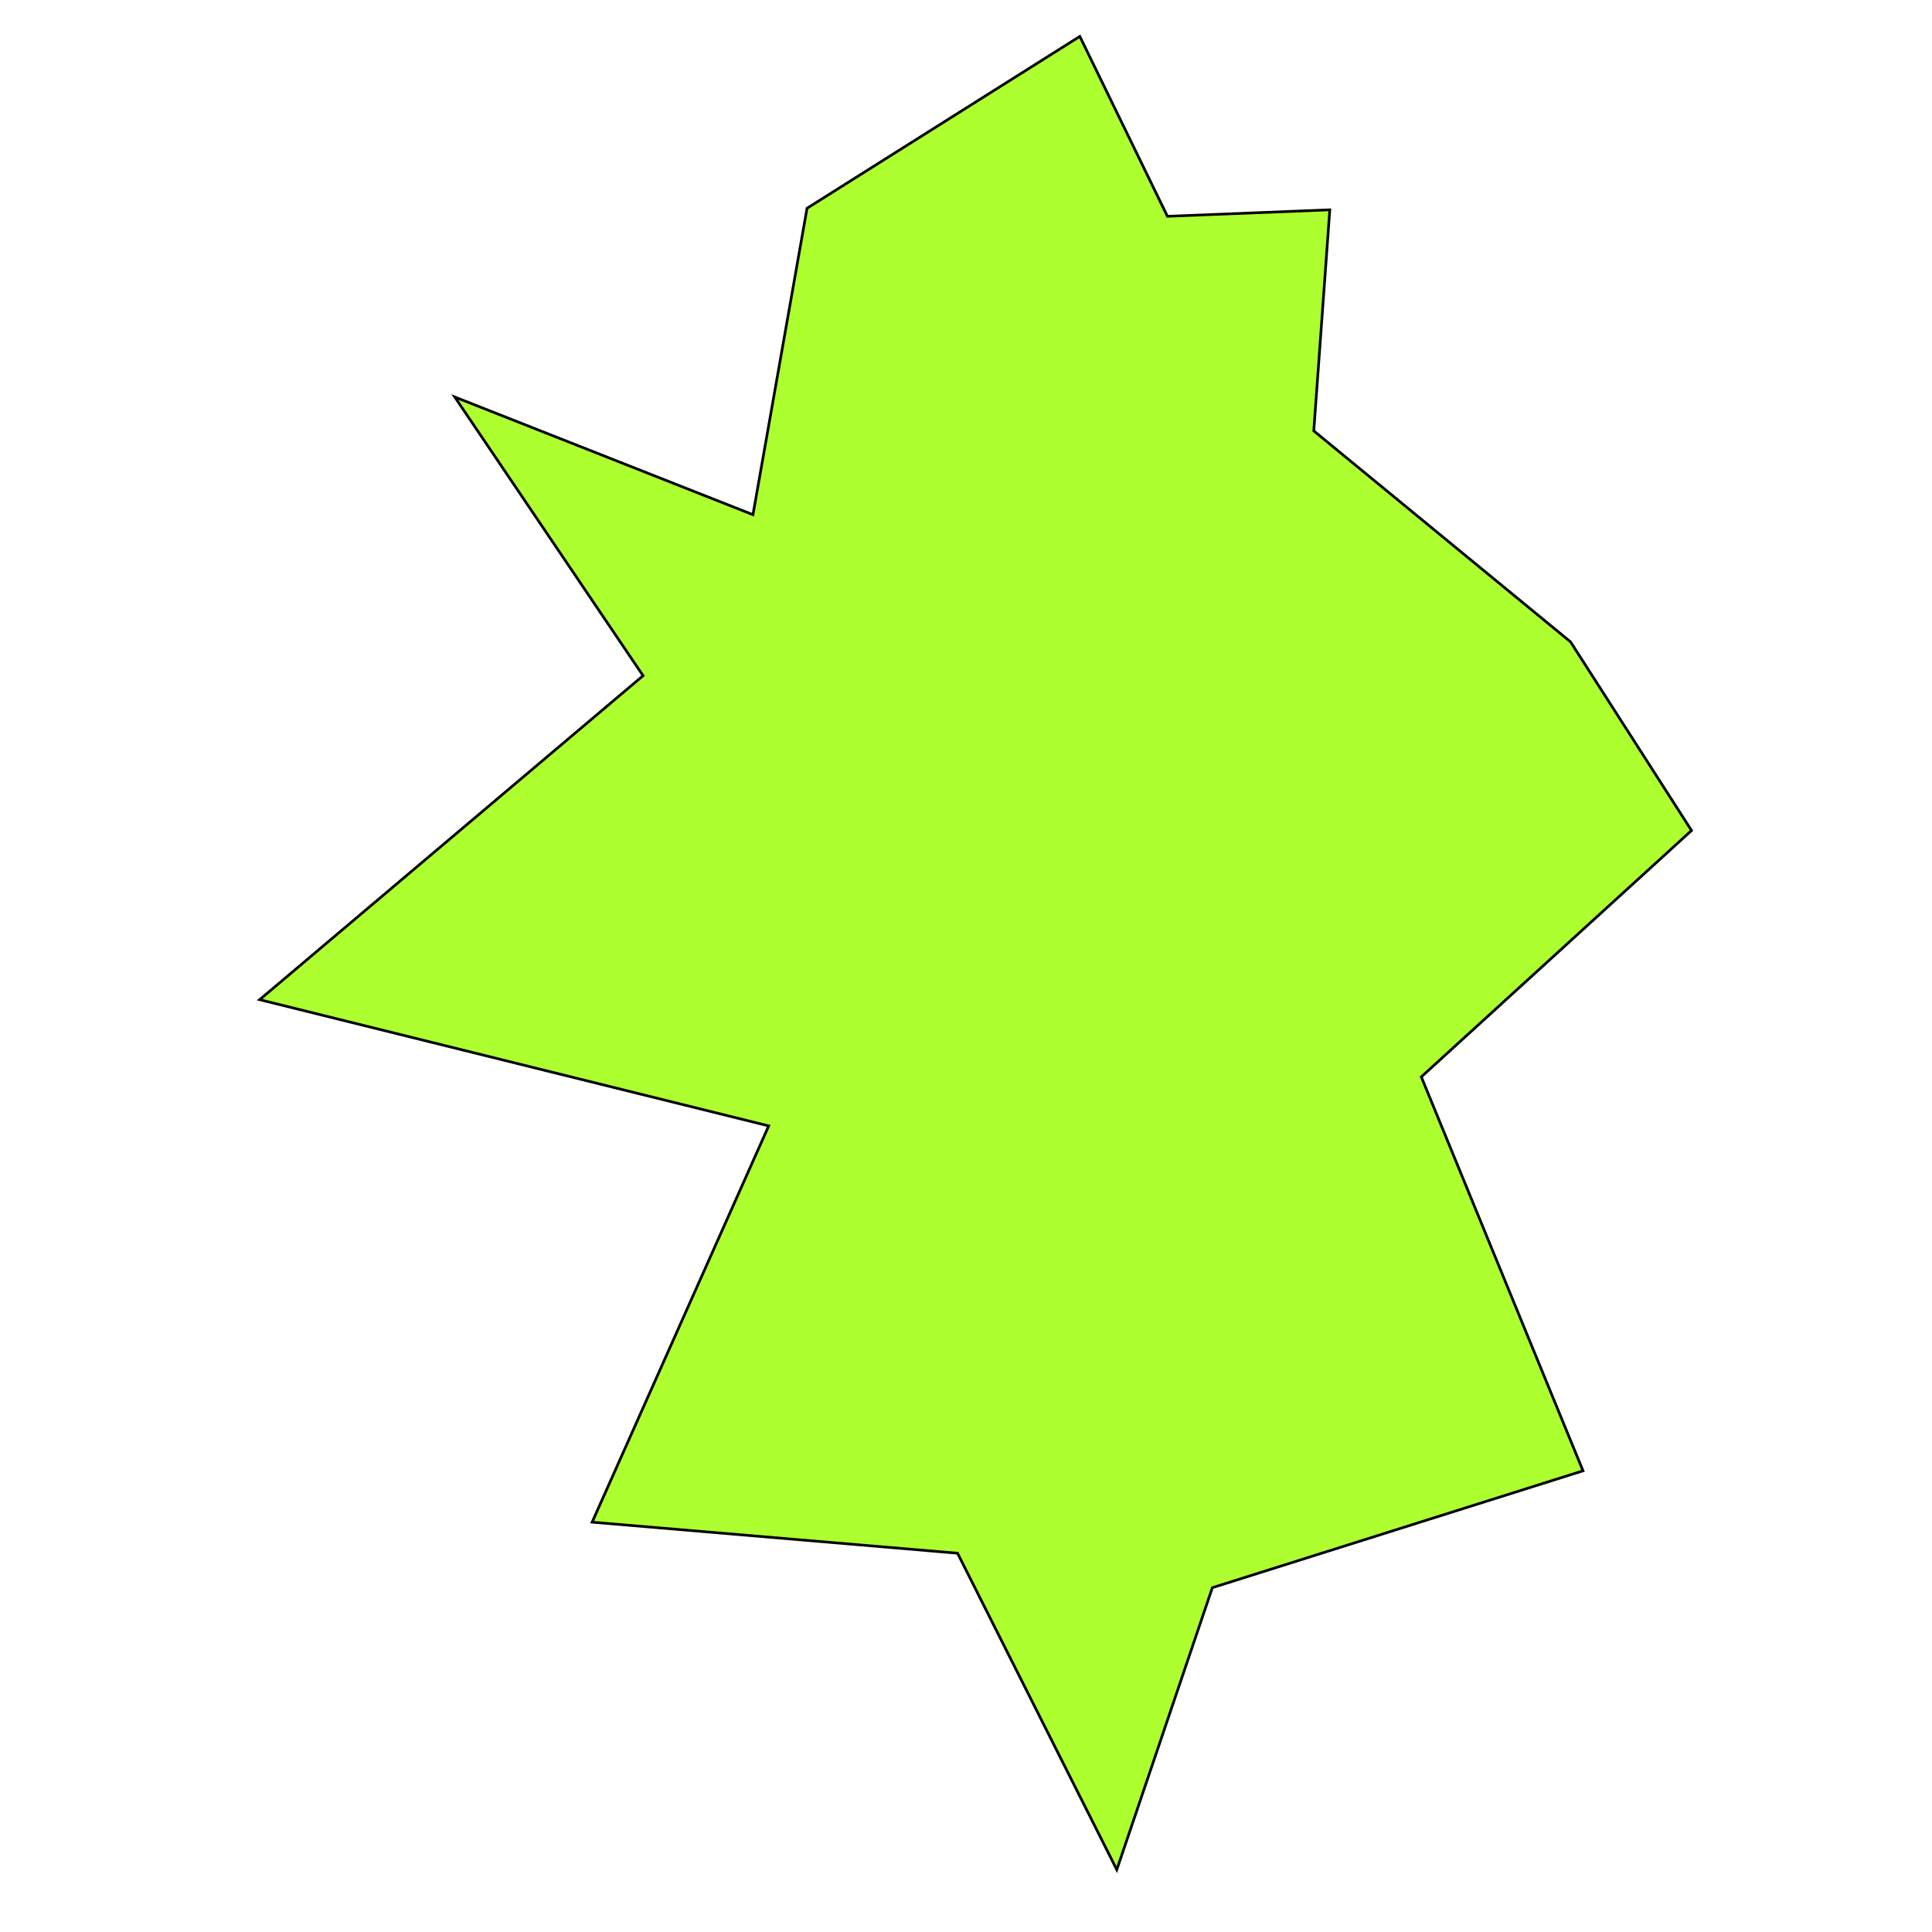 <?xml version="1.0" encoding="UTF-8" standalone="no"?>
<!-- Created with Inkscape (http://www.inkscape.org/) -->

<svg
   width="192mm"
   height="192mm"
   viewBox="0 0 192 192"
   version="1.1"
   id="svg5"
   inkscape:version="1.1.2 (0a00cf5339, 2022-02-04)"
   sodipodi:docname="pulse_bullet_v.svg"
   xmlns:inkscape="http://www.inkscape.org/namespaces/inkscape"
   xmlns:sodipodi="http://sodipodi.sourceforge.net/DTD/sodipodi-0.dtd"
   xmlns="http://www.w3.org/2000/svg"
   xmlns:svg="http://www.w3.org/2000/svg">
  <sodipodi:namedview
     id="namedview7"
     pagecolor="#ffffff"
     bordercolor="#666666"
     borderopacity="1.0"
     inkscape:pageshadow="2"
     inkscape:pageopacity="0.0"
     inkscape:pagecheckerboard="0"
     inkscape:document-units="mm"
     showgrid="false"
     inkscape:zoom="1.0489304"
     inkscape:cx="340.3467"
     inkscape:cy="547.70078"
     inkscape:window-width="2623"
     inkscape:window-height="1758"
     inkscape:window-x="467"
     inkscape:window-y="324"
     inkscape:window-maximized="0"
     inkscape:current-layer="layer1"
     width="192mm" />
  <defs
     id="defs2" />
  <g
     inkscape:label="Layer 1"
     inkscape:groupmode="layer"
     id="layer1">
    <path
       style="fill:#adff2f;stroke:#000000;stroke-width:0.265px;stroke-linecap:butt;stroke-linejoin:miter;stroke-opacity:1"
       d="m 132.154,20.851 -1.592,21.969 25.517,20.968 12.024,18.747 -26.855,24.484 16.071,39.149 -36.836,11.614 -9.497,28.028 -15.827,-31.453 -36.312,-3.086 17.545,-39.38 -50.589,-12.545 38.105,-32.196 -18.714,-27.696 29.635,11.696 5.375,-30.453 27.108,-17.079 8.706,17.878 z"
       id="path5552"
       sodipodi:nodetypes="ccccccccccccccccccc" />
  </g>
</svg>
